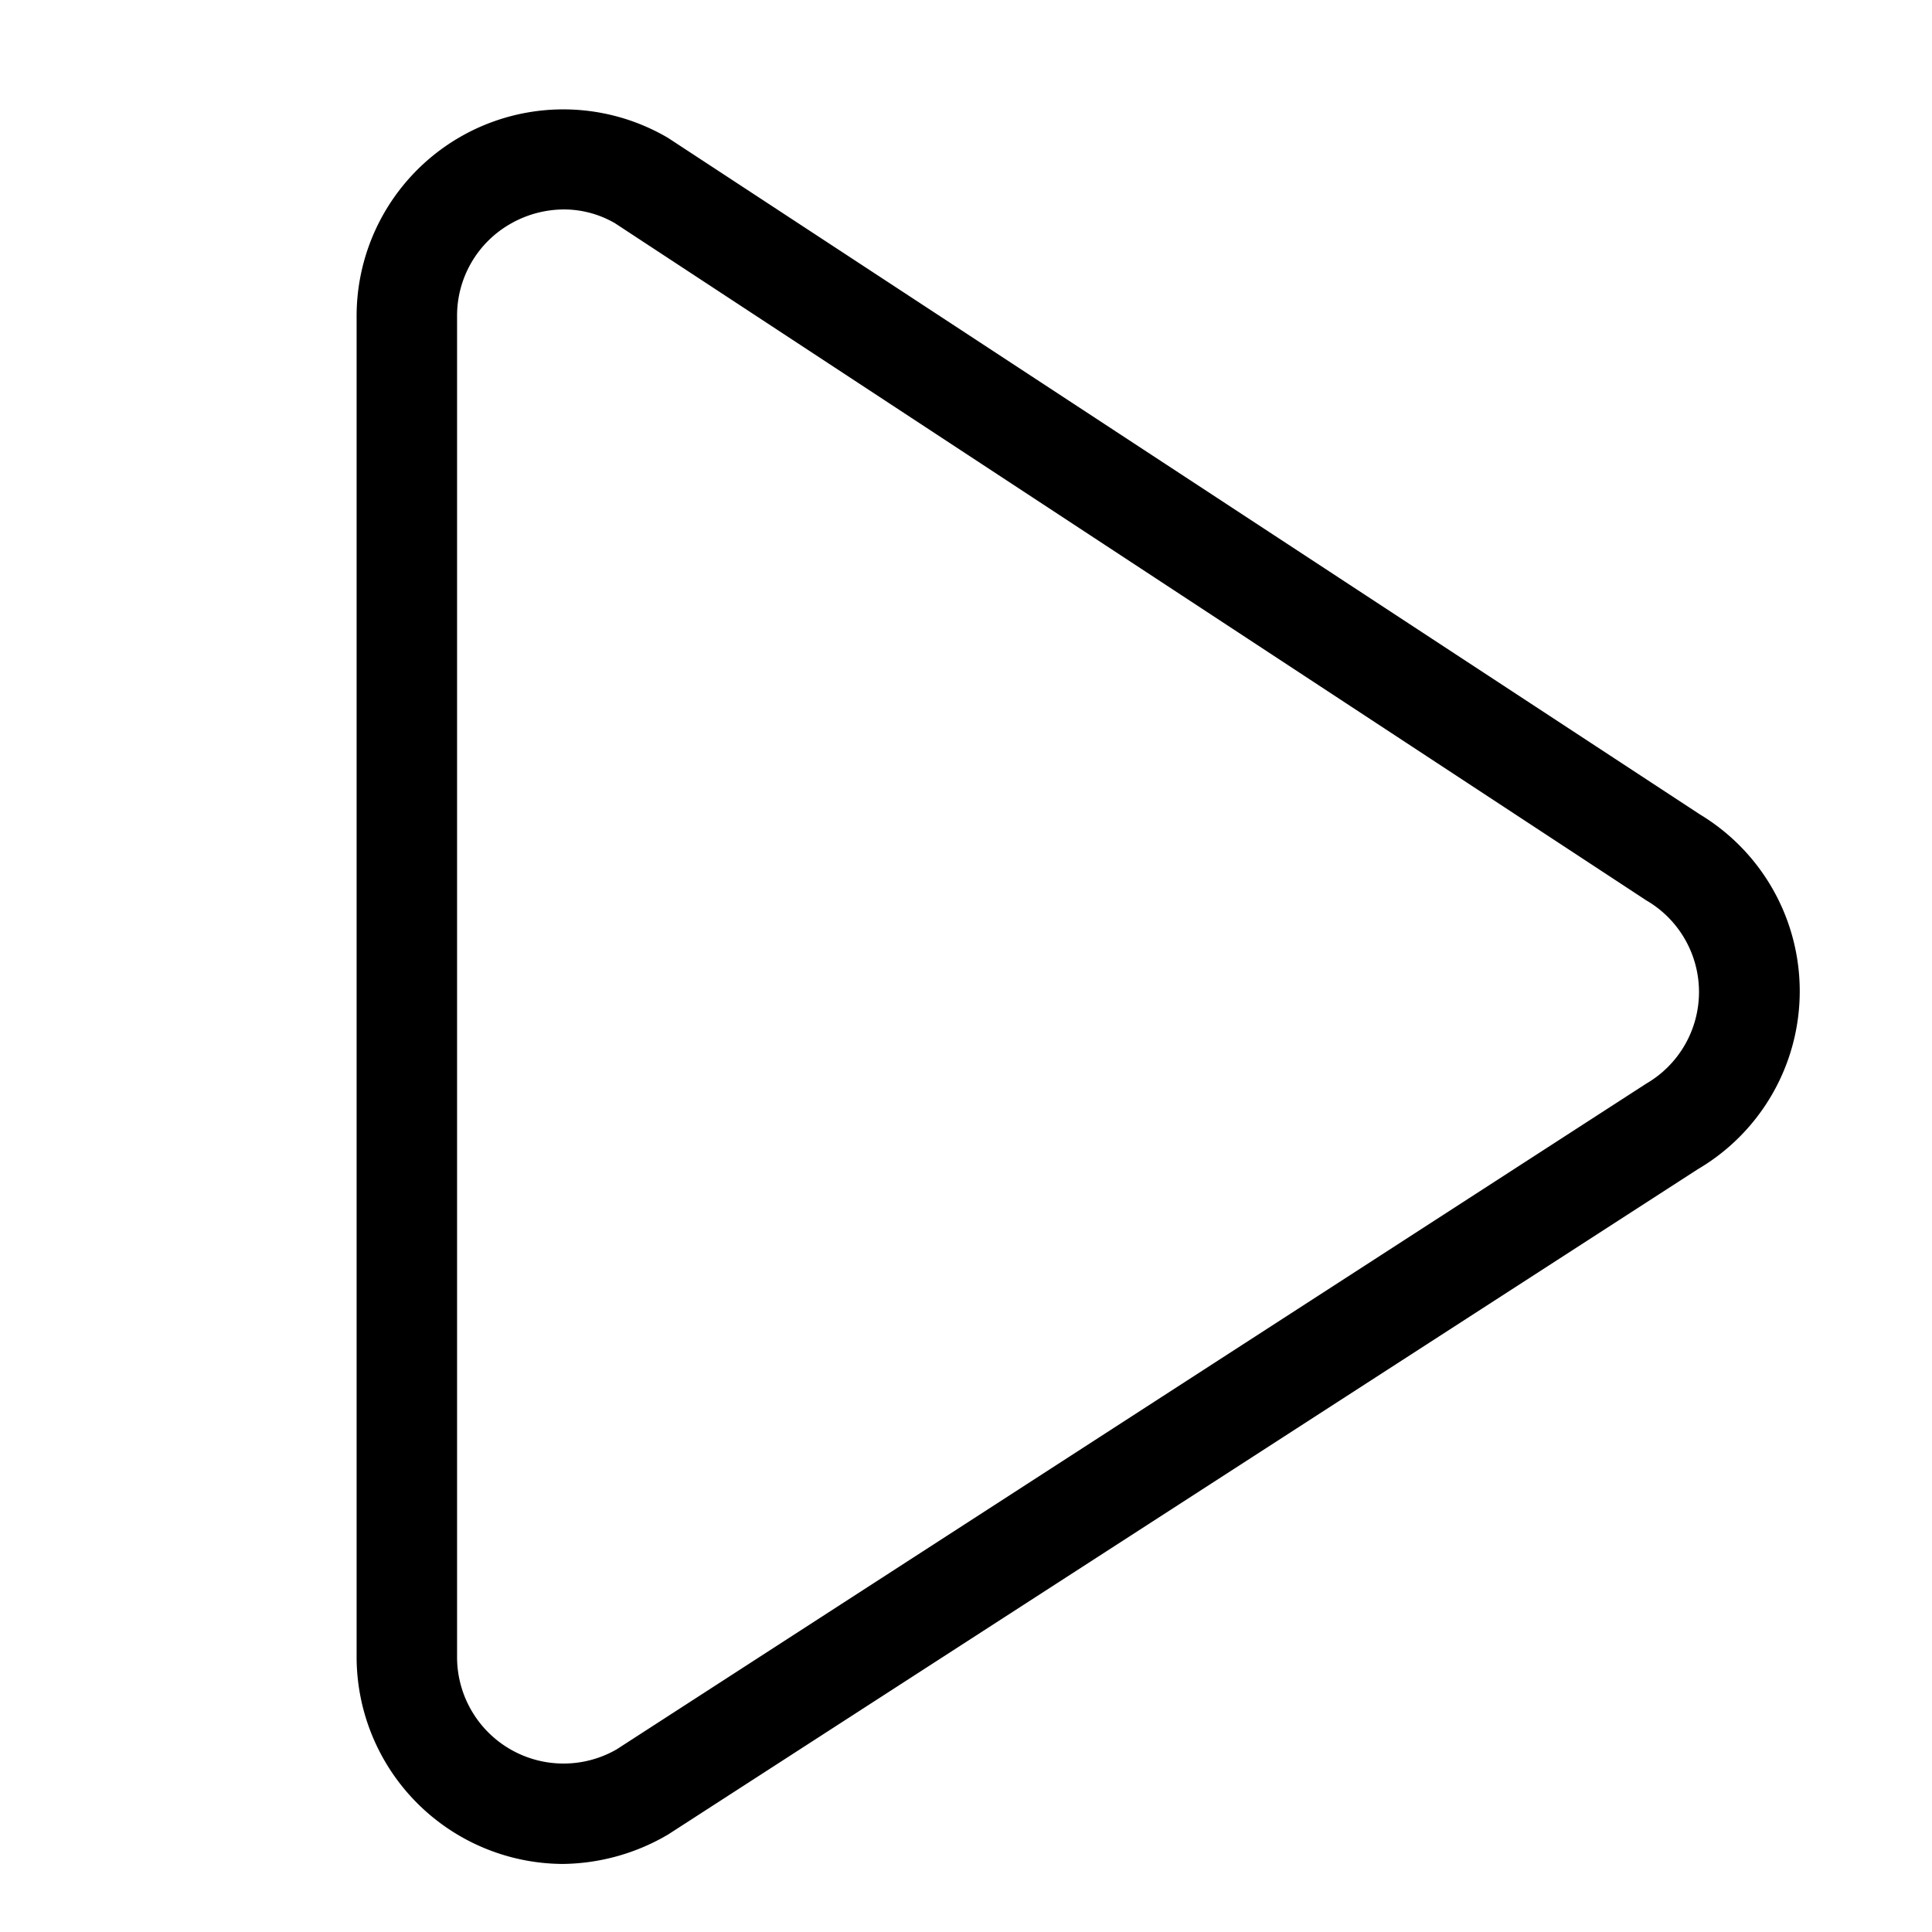 <svg xmlns="http://www.w3.org/2000/svg" id="Layer_1" data-name="Layer 1" viewBox="0 0 76.93 76.93"><defs fill="#000000"><style>.cls-1{fill:#000000;}</style></defs><path class="cls-1" d="M22.4,74.22A8.25,8.25,0,0,1,14.2,66V12.59a8.23,8.23,0,0,1,12.4-7.1L67.69,32.43a8.22,8.22,0,0,1-.09,14.13l-41,26.49A8.43,8.43,0,0,1,22.4,74.22Zm.05-65.88a4.3,4.3,0,0,0-2.12.57,4.21,4.21,0,0,0-2.13,3.68V66a4.24,4.24,0,0,0,6.35,3.66l41-26.51a4.22,4.22,0,0,0,0-7.3L24.49,8.89A4.05,4.05,0,0,0,22.45,8.34Z" fill="#000000"/></svg>